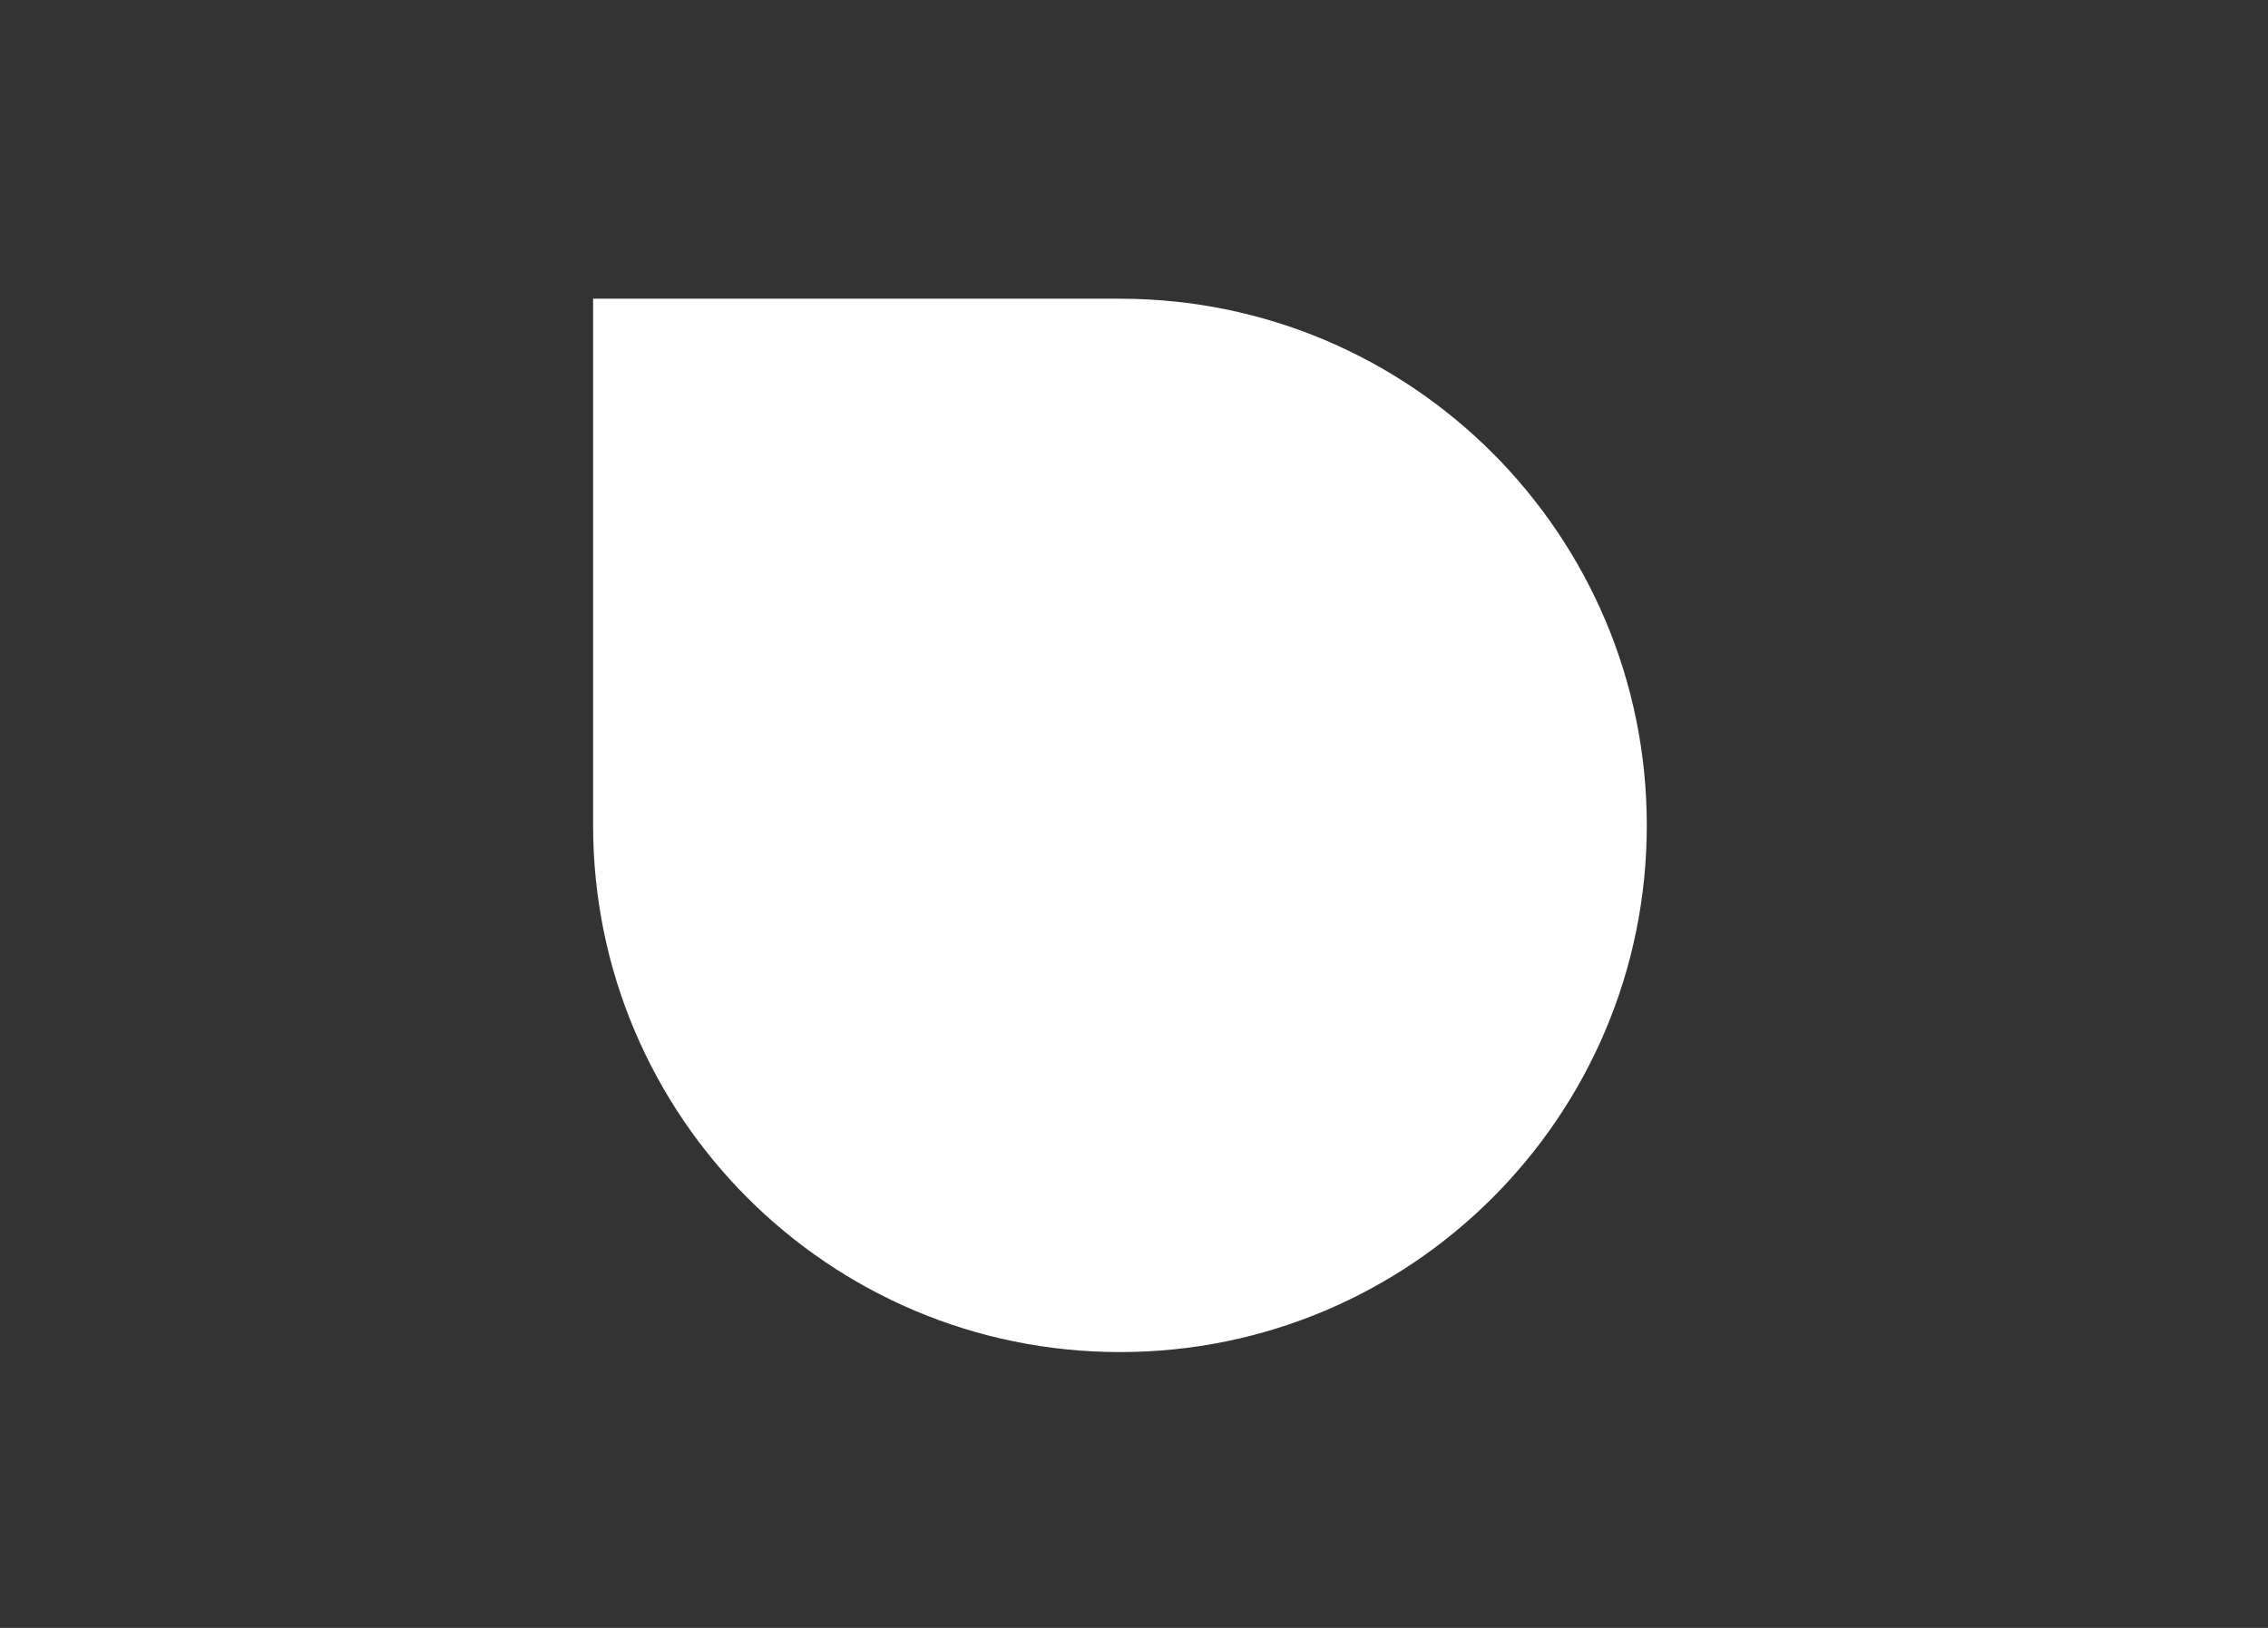 <svg width="39" height="28" viewBox="0 0 39 28" fill="none" xmlns="http://www.w3.org/2000/svg">
<rect x="0" y="0" width="39" height="28" fill="#333333" stroke="none"/>
<g clip-path="url(#clip0_38_1704)">
<path d="M10.199 5.138H19.259C24.262 5.138 28.318 9.194 28.318 14.197C28.318 19.2 24.262 23.256 19.259 23.256C14.255 23.256 10.199 19.2 10.199 14.197V5.138Z" fill="white"/>
</g>
<defs>
<clipPath id="clip0_38_1704">
<rect width="19" height="19" fill="white" transform="translate(10 4.5)"/>
</clipPath>
</defs>
</svg>
